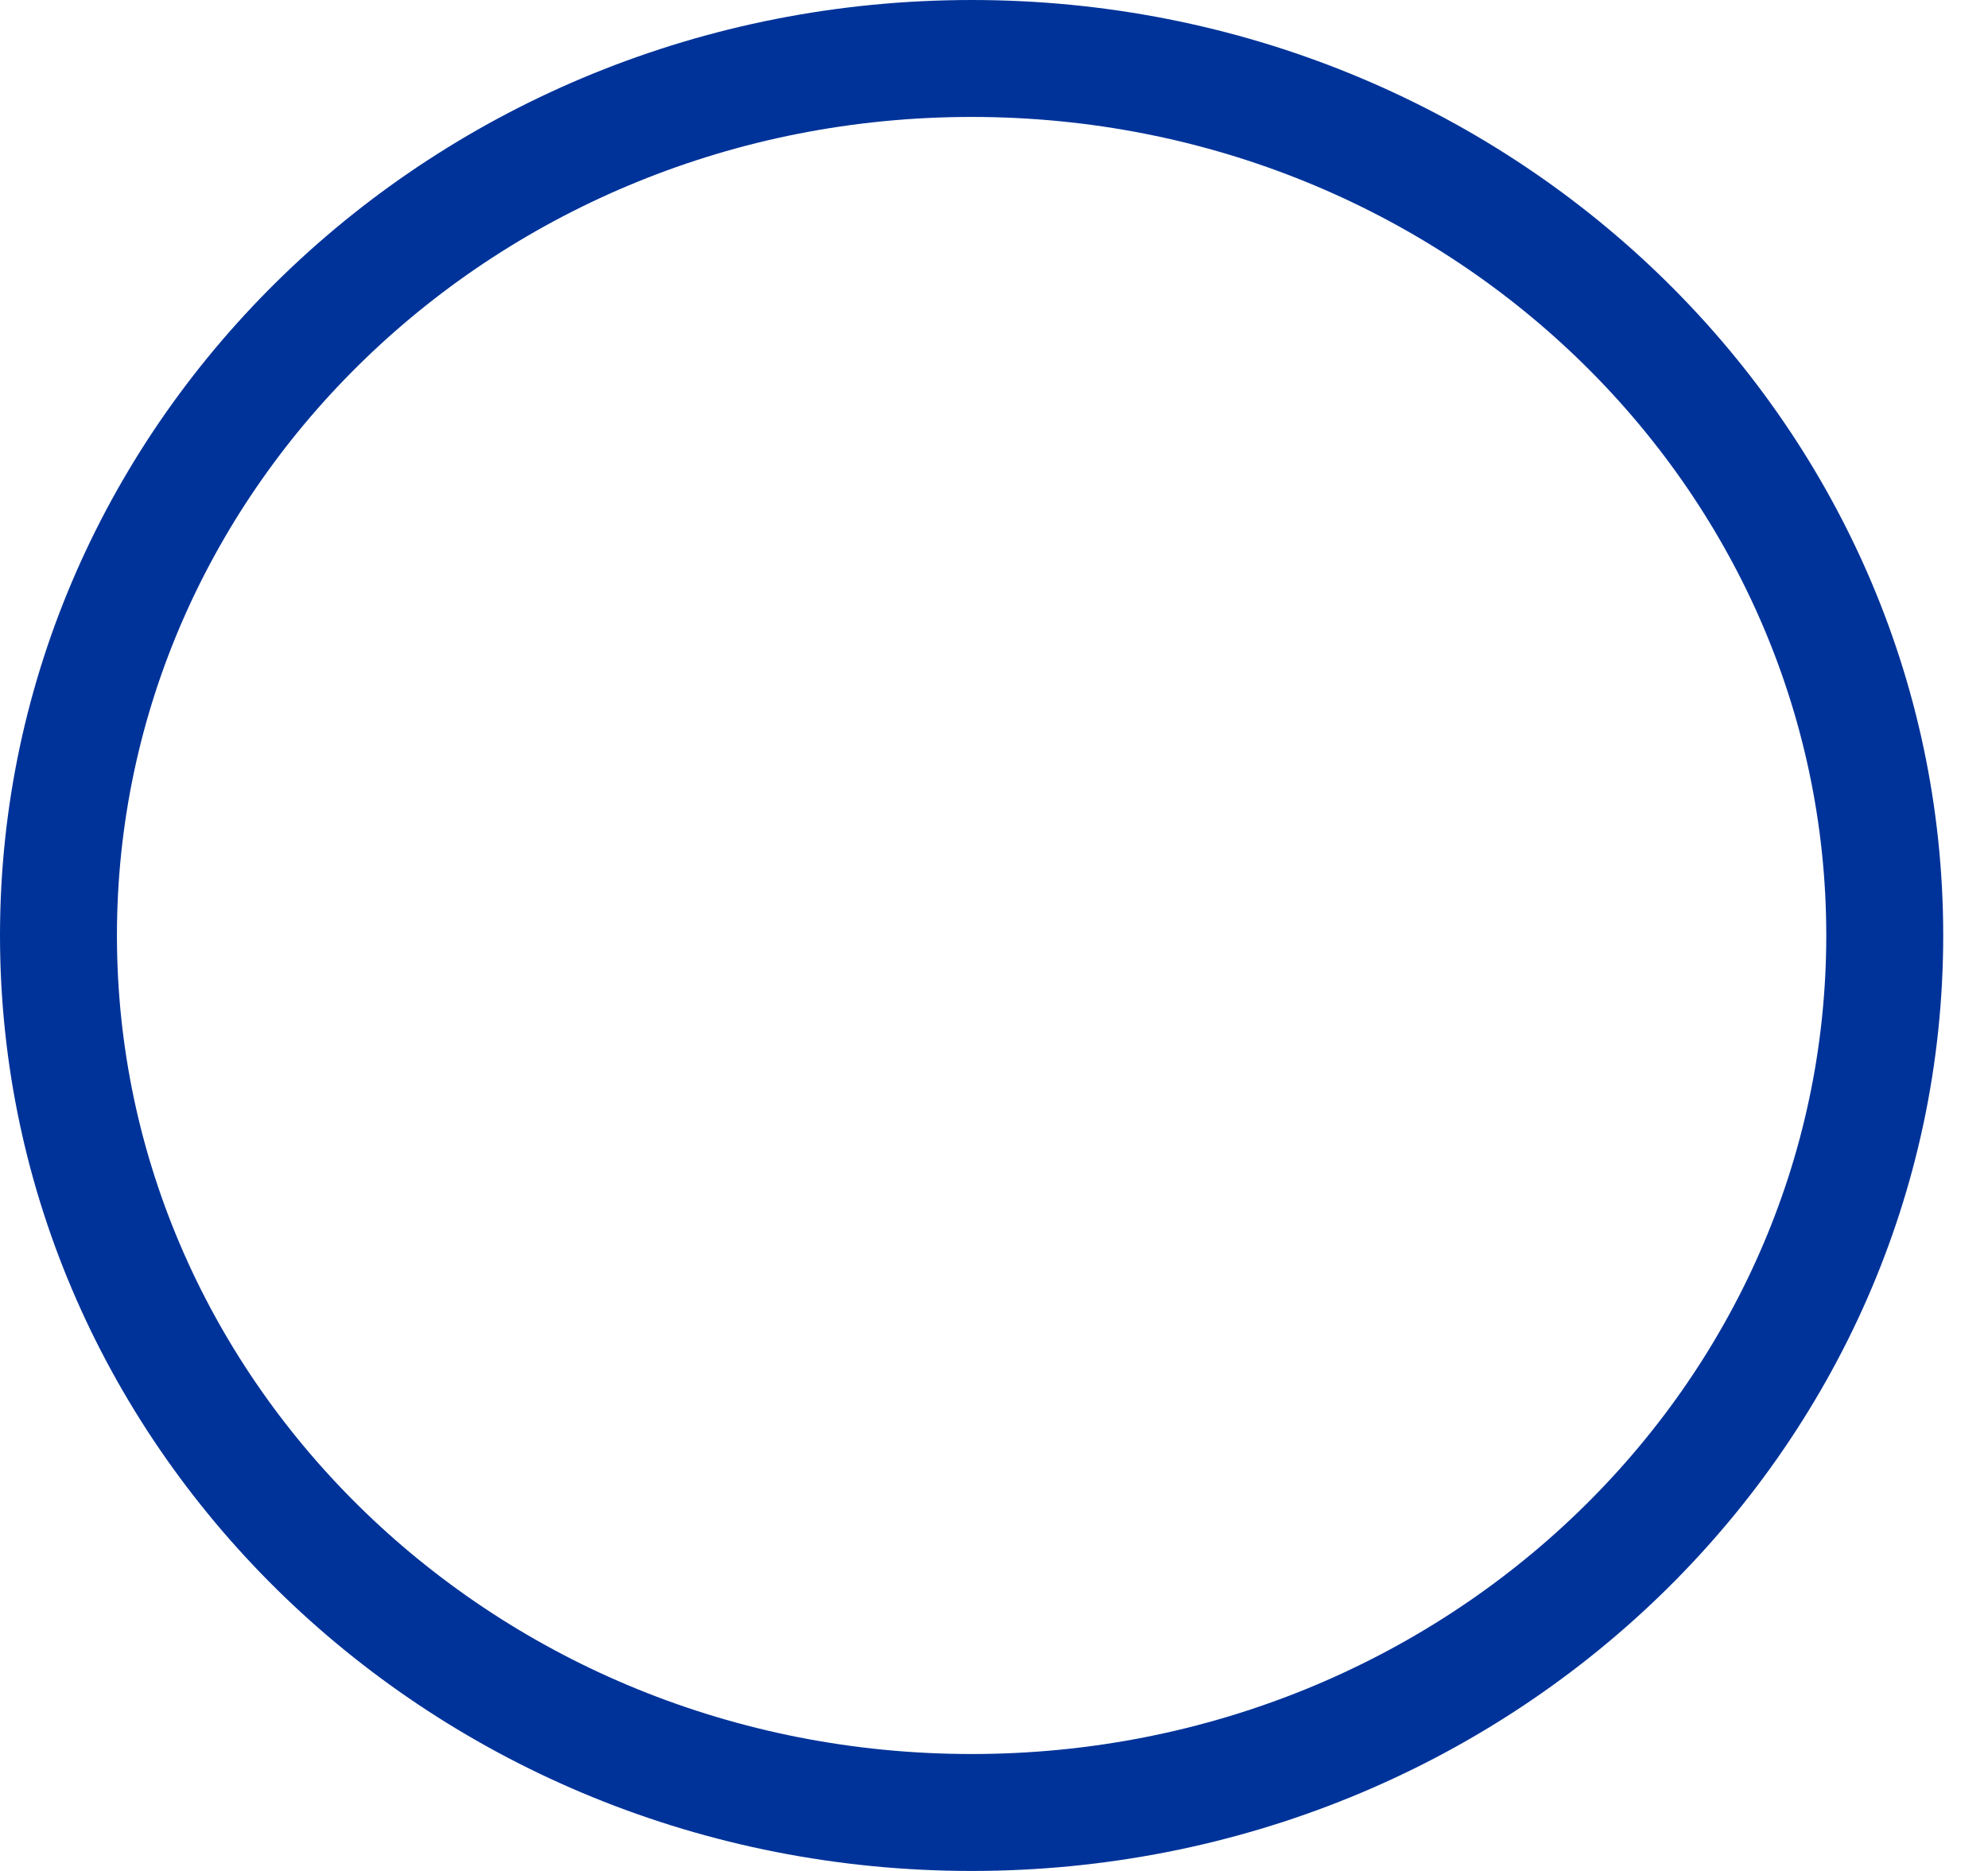 <svg width="17" height="16" viewBox="0 0 17 16" fill="none" xmlns="http://www.w3.org/2000/svg">
<path d="M16.117 8C16.117 12.124 12.639 15.5 8.309 15.5C3.978 15.5 0.5 12.124 0.5 8C0.5 3.876 3.978 0.5 8.309 0.5C12.639 0.5 16.117 3.876 16.117 8Z" stroke="#003399"/>
</svg>
